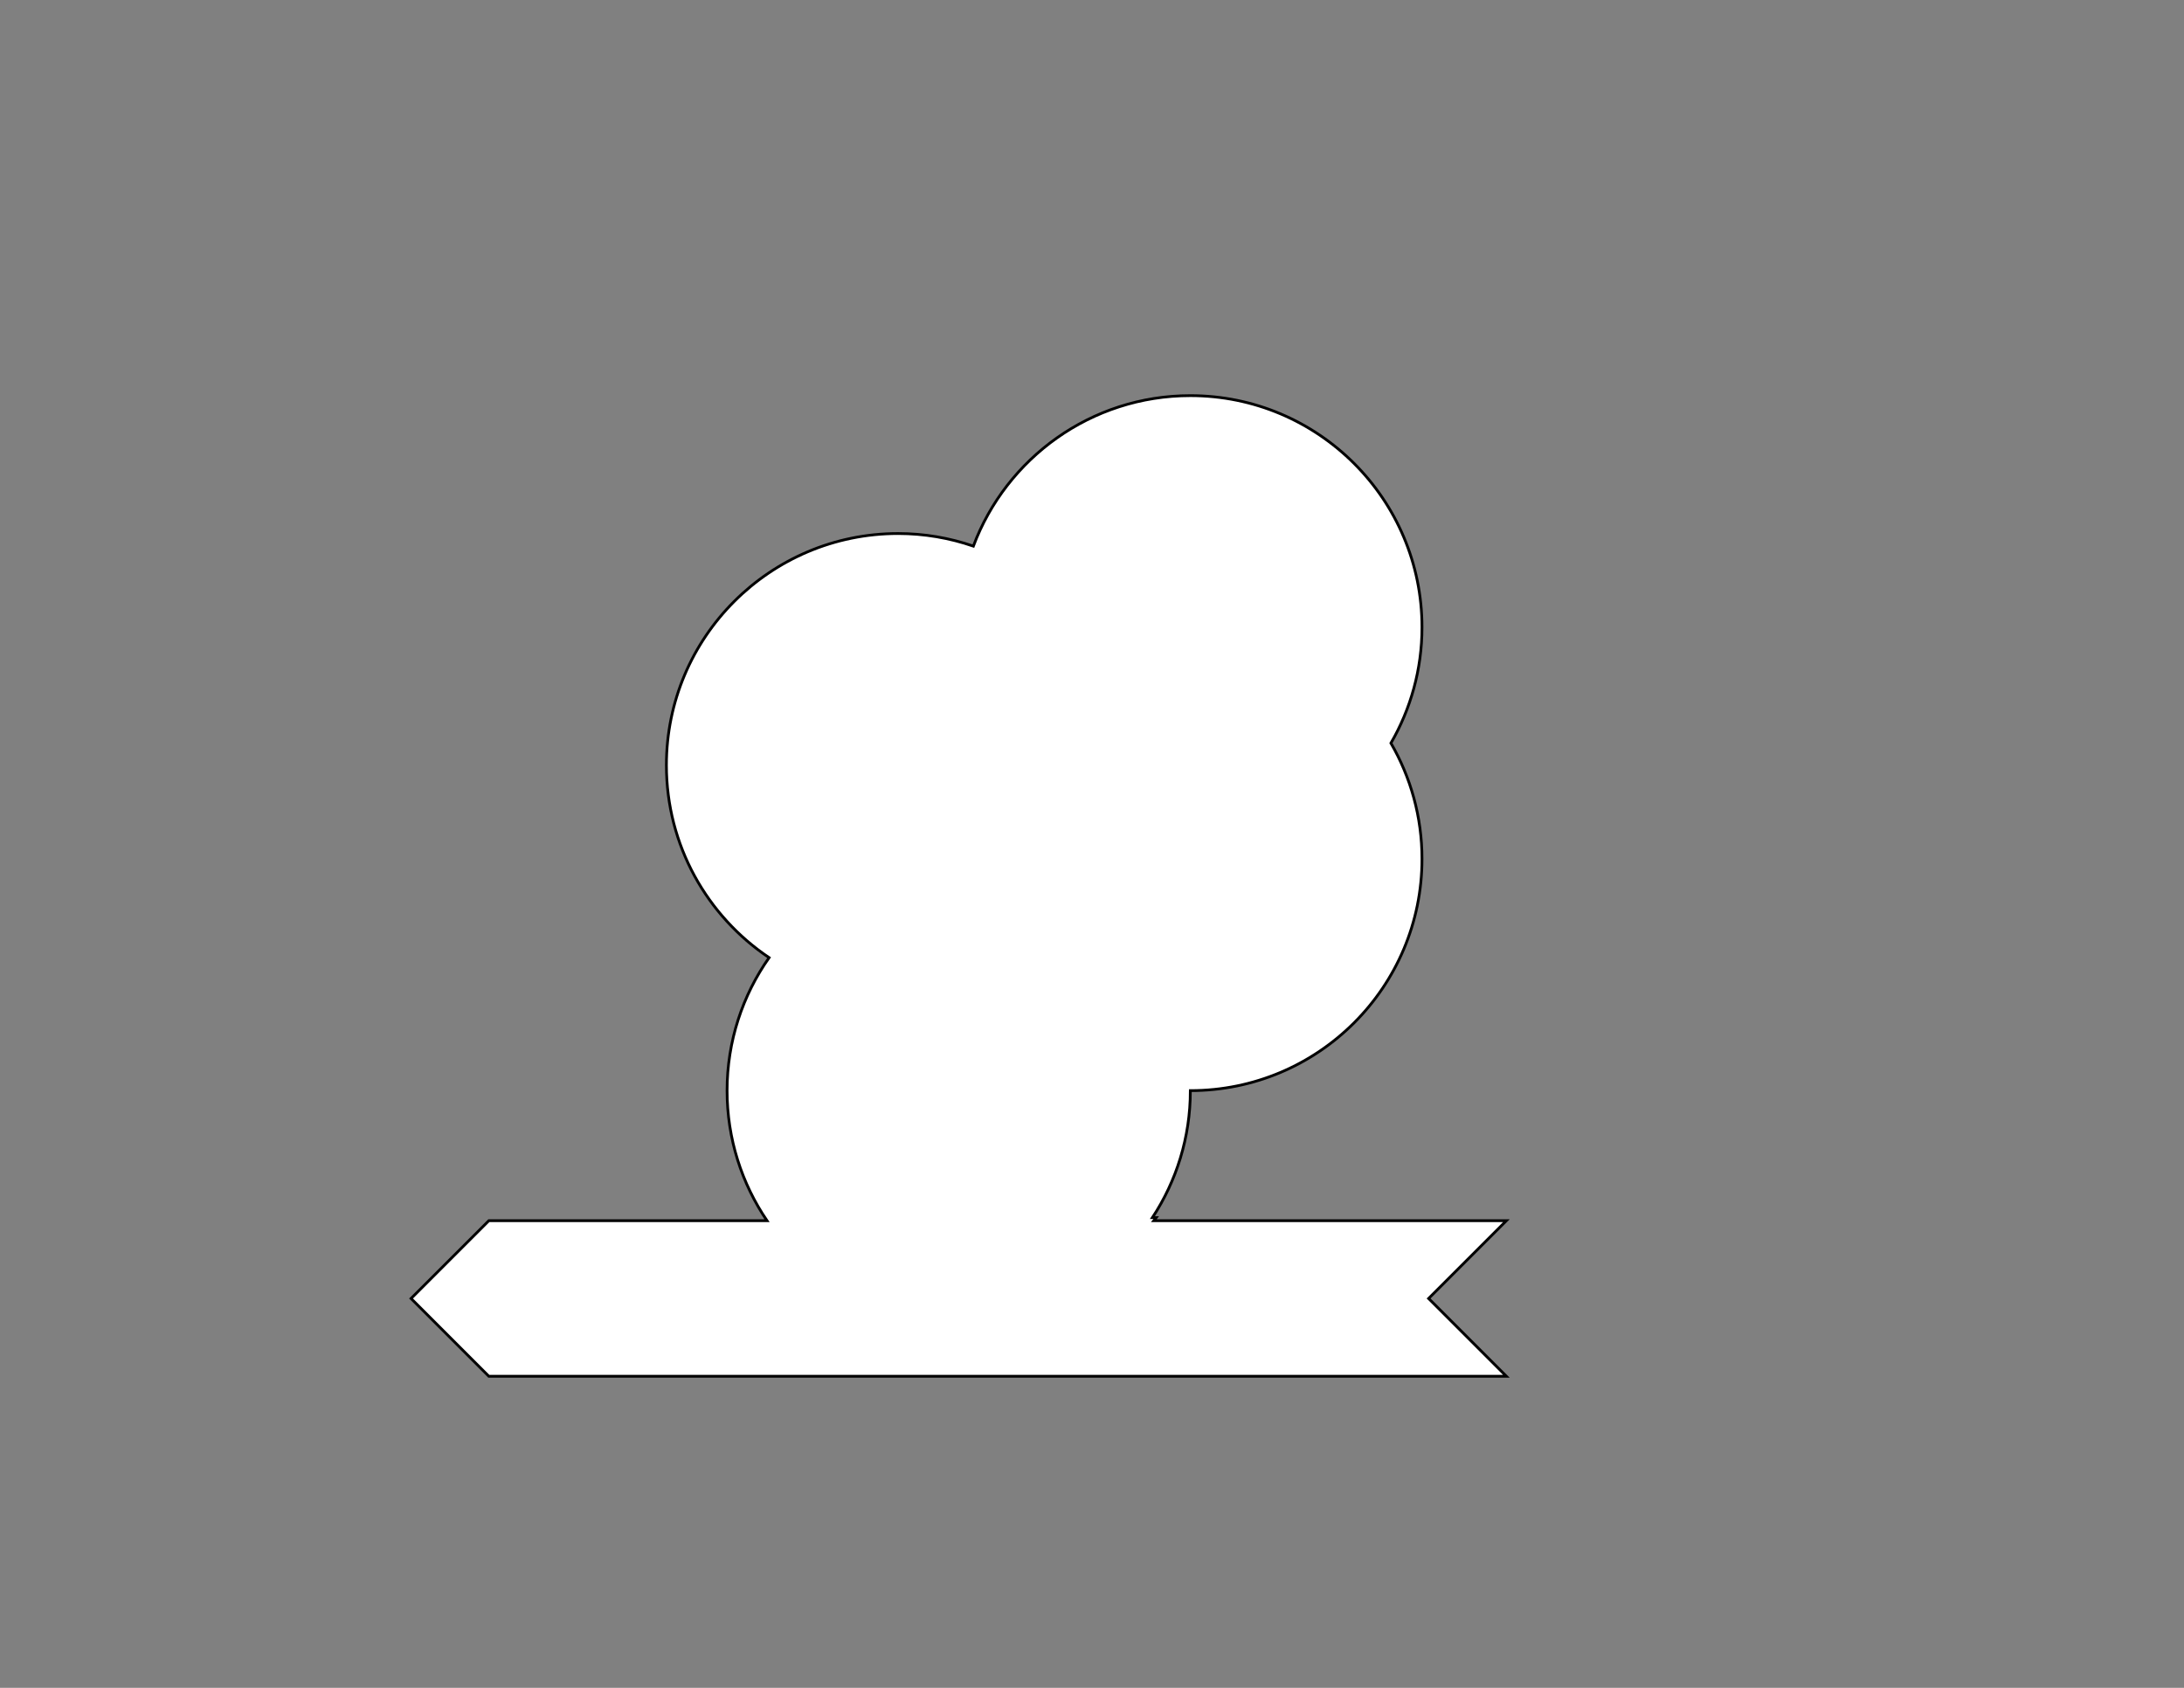 <?xml version="1.0" encoding="utf-8"?>
<!-- Generator: Adobe Illustrator 16.0.0, SVG Export Plug-In . SVG Version: 6.00 Build 0)  -->
<!DOCTYPE svg PUBLIC "-//W3C//DTD SVG 1.1//EN" "http://www.w3.org/Graphics/SVG/1.1/DTD/svg11.dtd">
<svg version="1.1" id="Layer_1" xmlns="http://www.w3.org/2000/svg" xmlns:xlink="http://www.w3.org/1999/xlink" x="0px" y="0px"
	 width="792px" height="612px" viewBox="0 0 792 612" enable-background="new 0 0 792 612" xml:space="preserve">
<rect x="0" y="0" width="792" height="612" fill="#808080" stroke="none"/>
<path fill="#FFFFFF" stroke="#000000" stroke-miterlimit="10" d="M546.269,442.615H418.422c0.295-0.367,0.579-0.743,0.868-1.115
	h-1.38c8.687-13.226,13.756-29.039,13.756-46.045c46.393,0,84-37.607,84-84c0-15.305-4.113-29.641-11.266-41.999
	c7.152-12.358,11.266-26.694,11.266-42c0-46.391-37.607-84-84-84c-36.034,0-66.757,22.695-78.685,54.566
	c-8.566-2.945-17.749-4.567-27.315-4.567c-46.392,0-84,37.608-84,84c0,29.081,14.781,54.705,37.236,69.783
	c-9.589,13.649-15.236,30.269-15.236,48.217c0,17.482,5.345,33.715,14.484,47.16H177.269l-28.205,28.205l28.205,28.205h369
	l-28.204-28.205L546.269,442.615z"/>
</svg>
